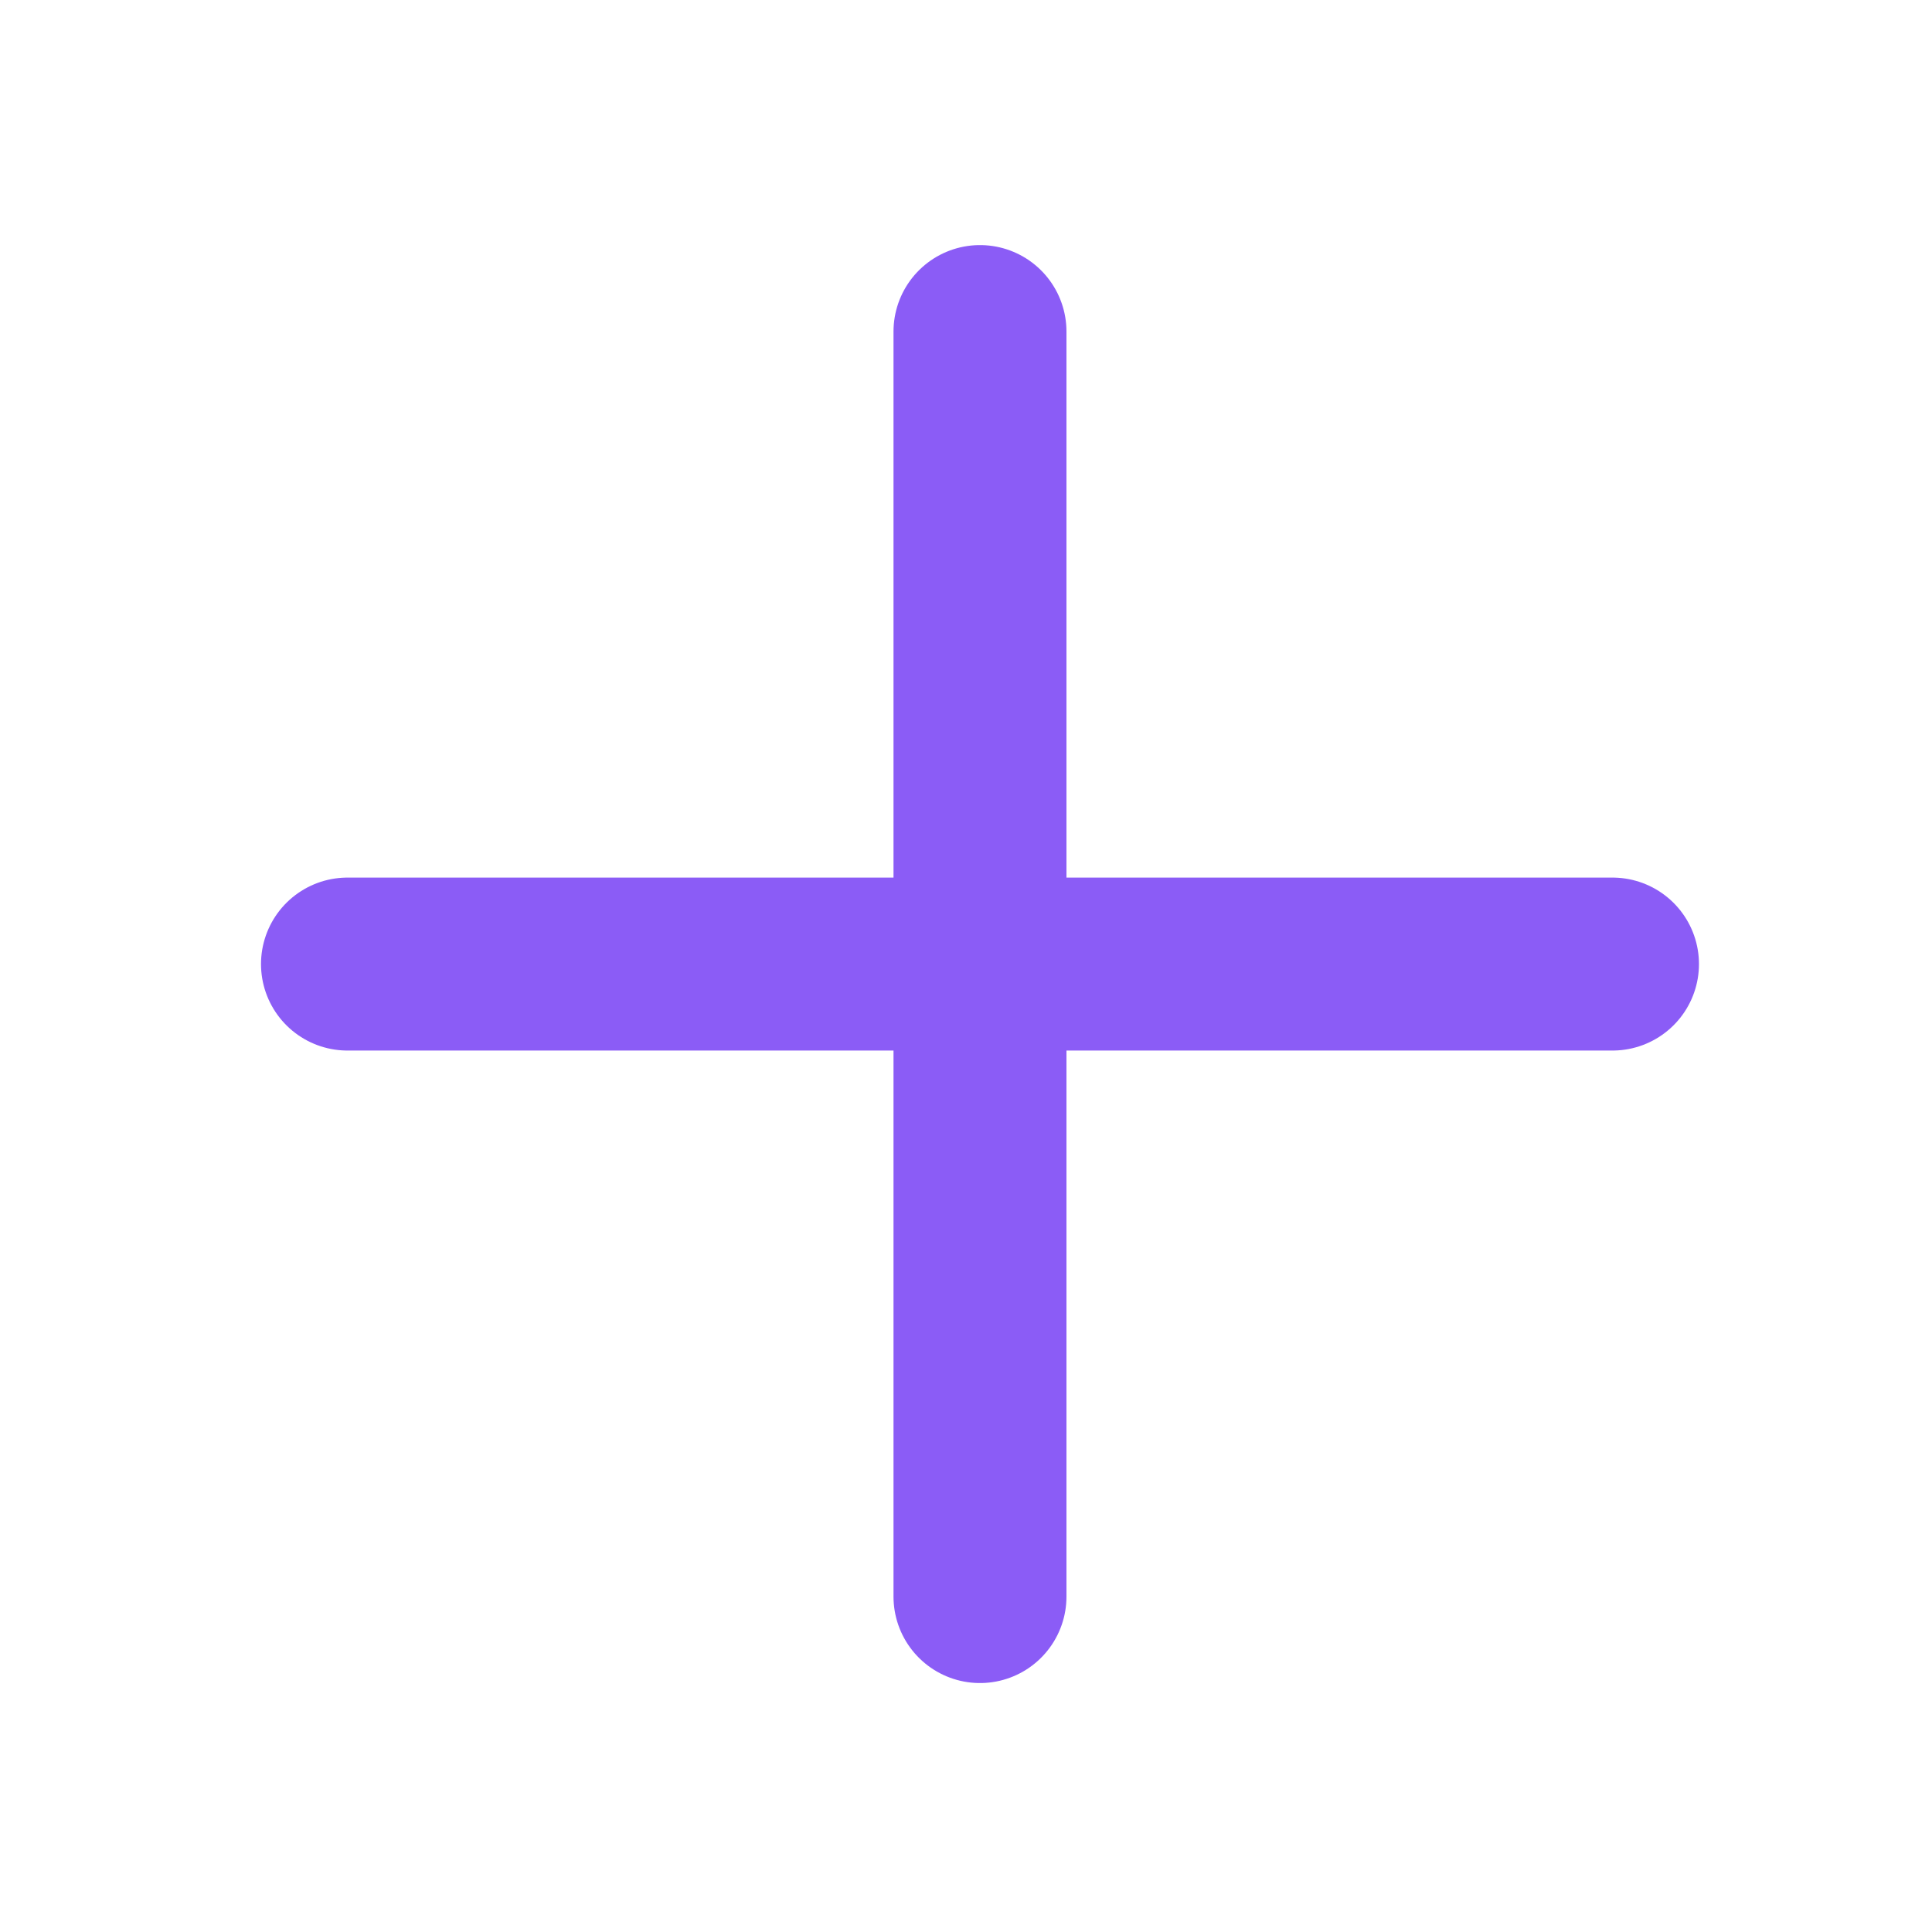 <svg width="21" height="21" viewBox="0 0 21 21" fill="none" xmlns="http://www.w3.org/2000/svg">
<path d="M3.777 10.479H17.527" stroke="#8B5CF6" stroke-width="1.88" stroke-linecap="round" stroke-linejoin="round"/>
<path d="M10.652 3.604V17.354" stroke="#8B5CF6" stroke-width="1.88" stroke-linecap="round" stroke-linejoin="round"/>
</svg>

